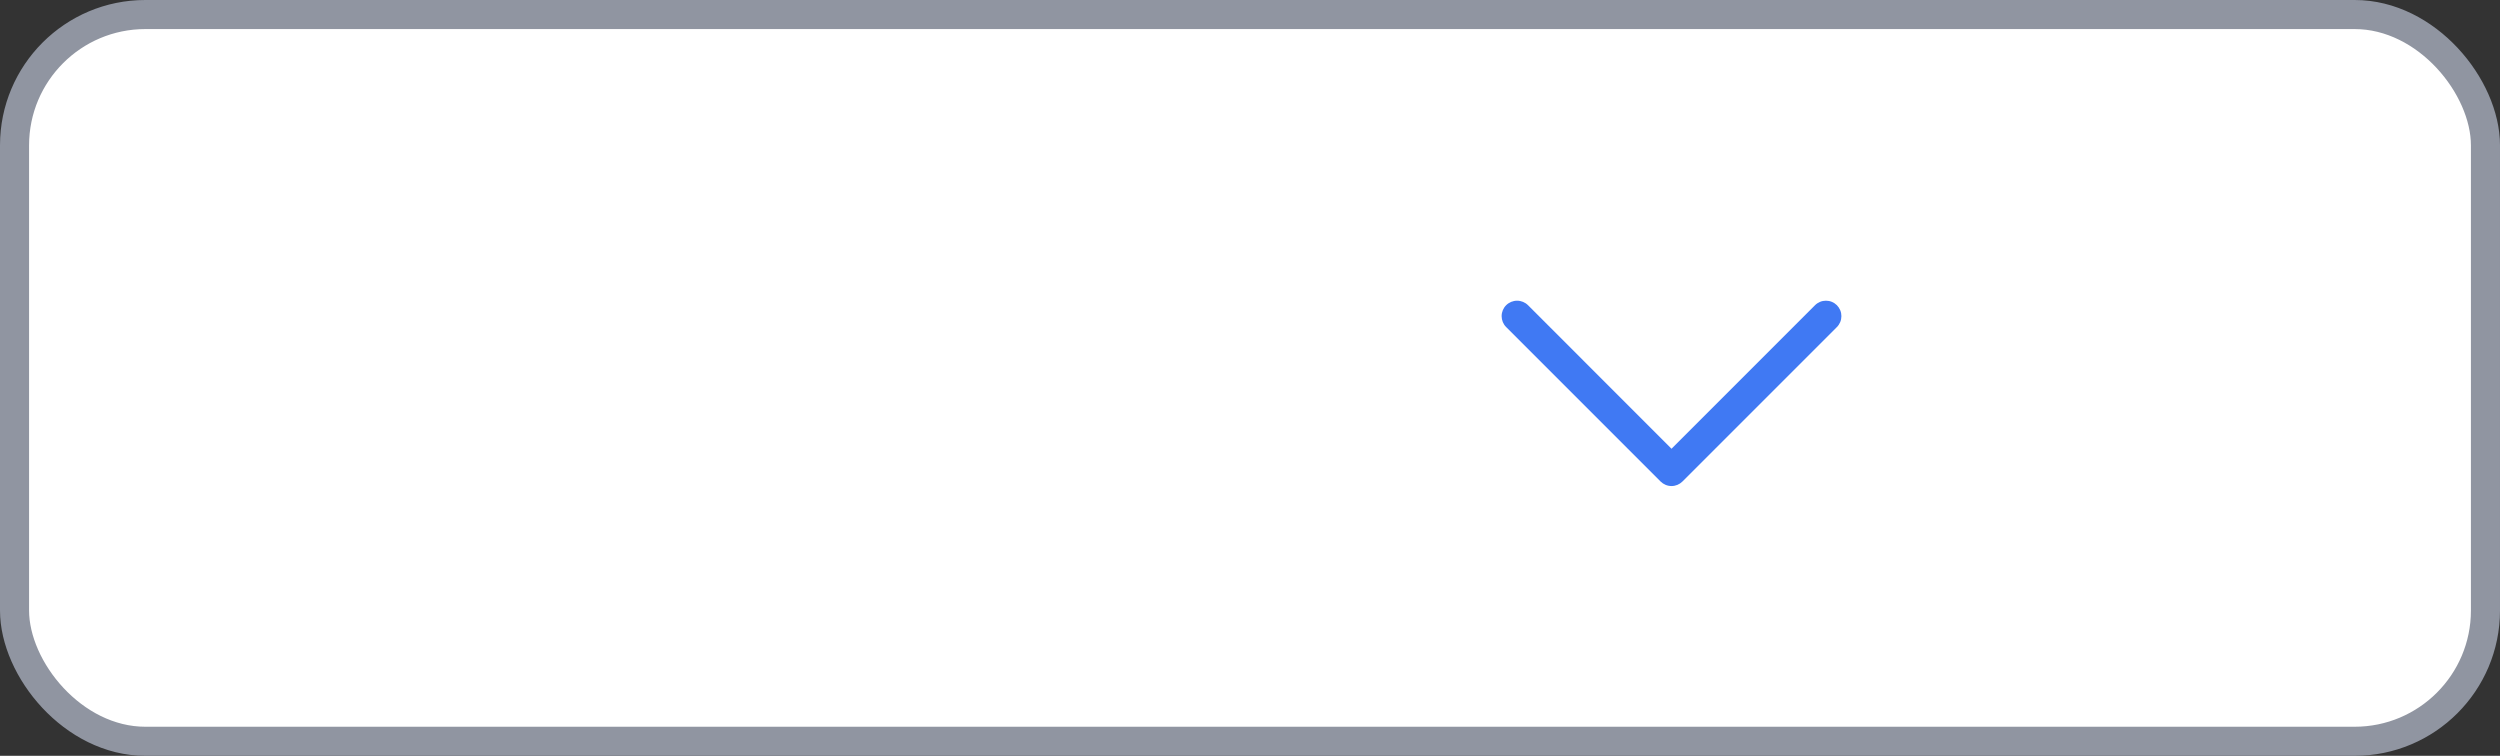 <svg width="86" height="26" viewBox="0 0 86 26" fill="none" xmlns="http://www.w3.org/2000/svg">
<rect x="0" y="0" width="86" height="26" fill="#333333" stroke="none"/>
<rect x="0.5" y="0.5" width="85" height="25" rx="4.5" fill="white"/>
<rect x="0.5" y="0.5" width="85" height="25" rx="4.5" stroke="#9095A1"/>
<path d="M63.189 11.251L57.876 16.564C57.827 16.613 57.768 16.652 57.704 16.679C57.639 16.706 57.57 16.72 57.5 16.72C57.431 16.72 57.361 16.706 57.297 16.679C57.232 16.652 57.174 16.613 57.124 16.564L51.812 11.251C51.712 11.152 51.656 11.016 51.656 10.875C51.656 10.734 51.712 10.599 51.812 10.499C51.912 10.4 52.047 10.344 52.188 10.344C52.329 10.344 52.464 10.4 52.564 10.499L57.5 15.437L62.437 10.499C62.486 10.45 62.545 10.411 62.609 10.384C62.674 10.357 62.743 10.344 62.813 10.344C62.883 10.344 62.952 10.357 63.016 10.384C63.081 10.411 63.139 10.45 63.189 10.499C63.238 10.549 63.277 10.607 63.304 10.672C63.331 10.736 63.344 10.806 63.344 10.875C63.344 10.945 63.331 11.014 63.304 11.079C63.277 11.143 63.238 11.202 63.189 11.251Z" fill="#4079F3"/>
</svg>
